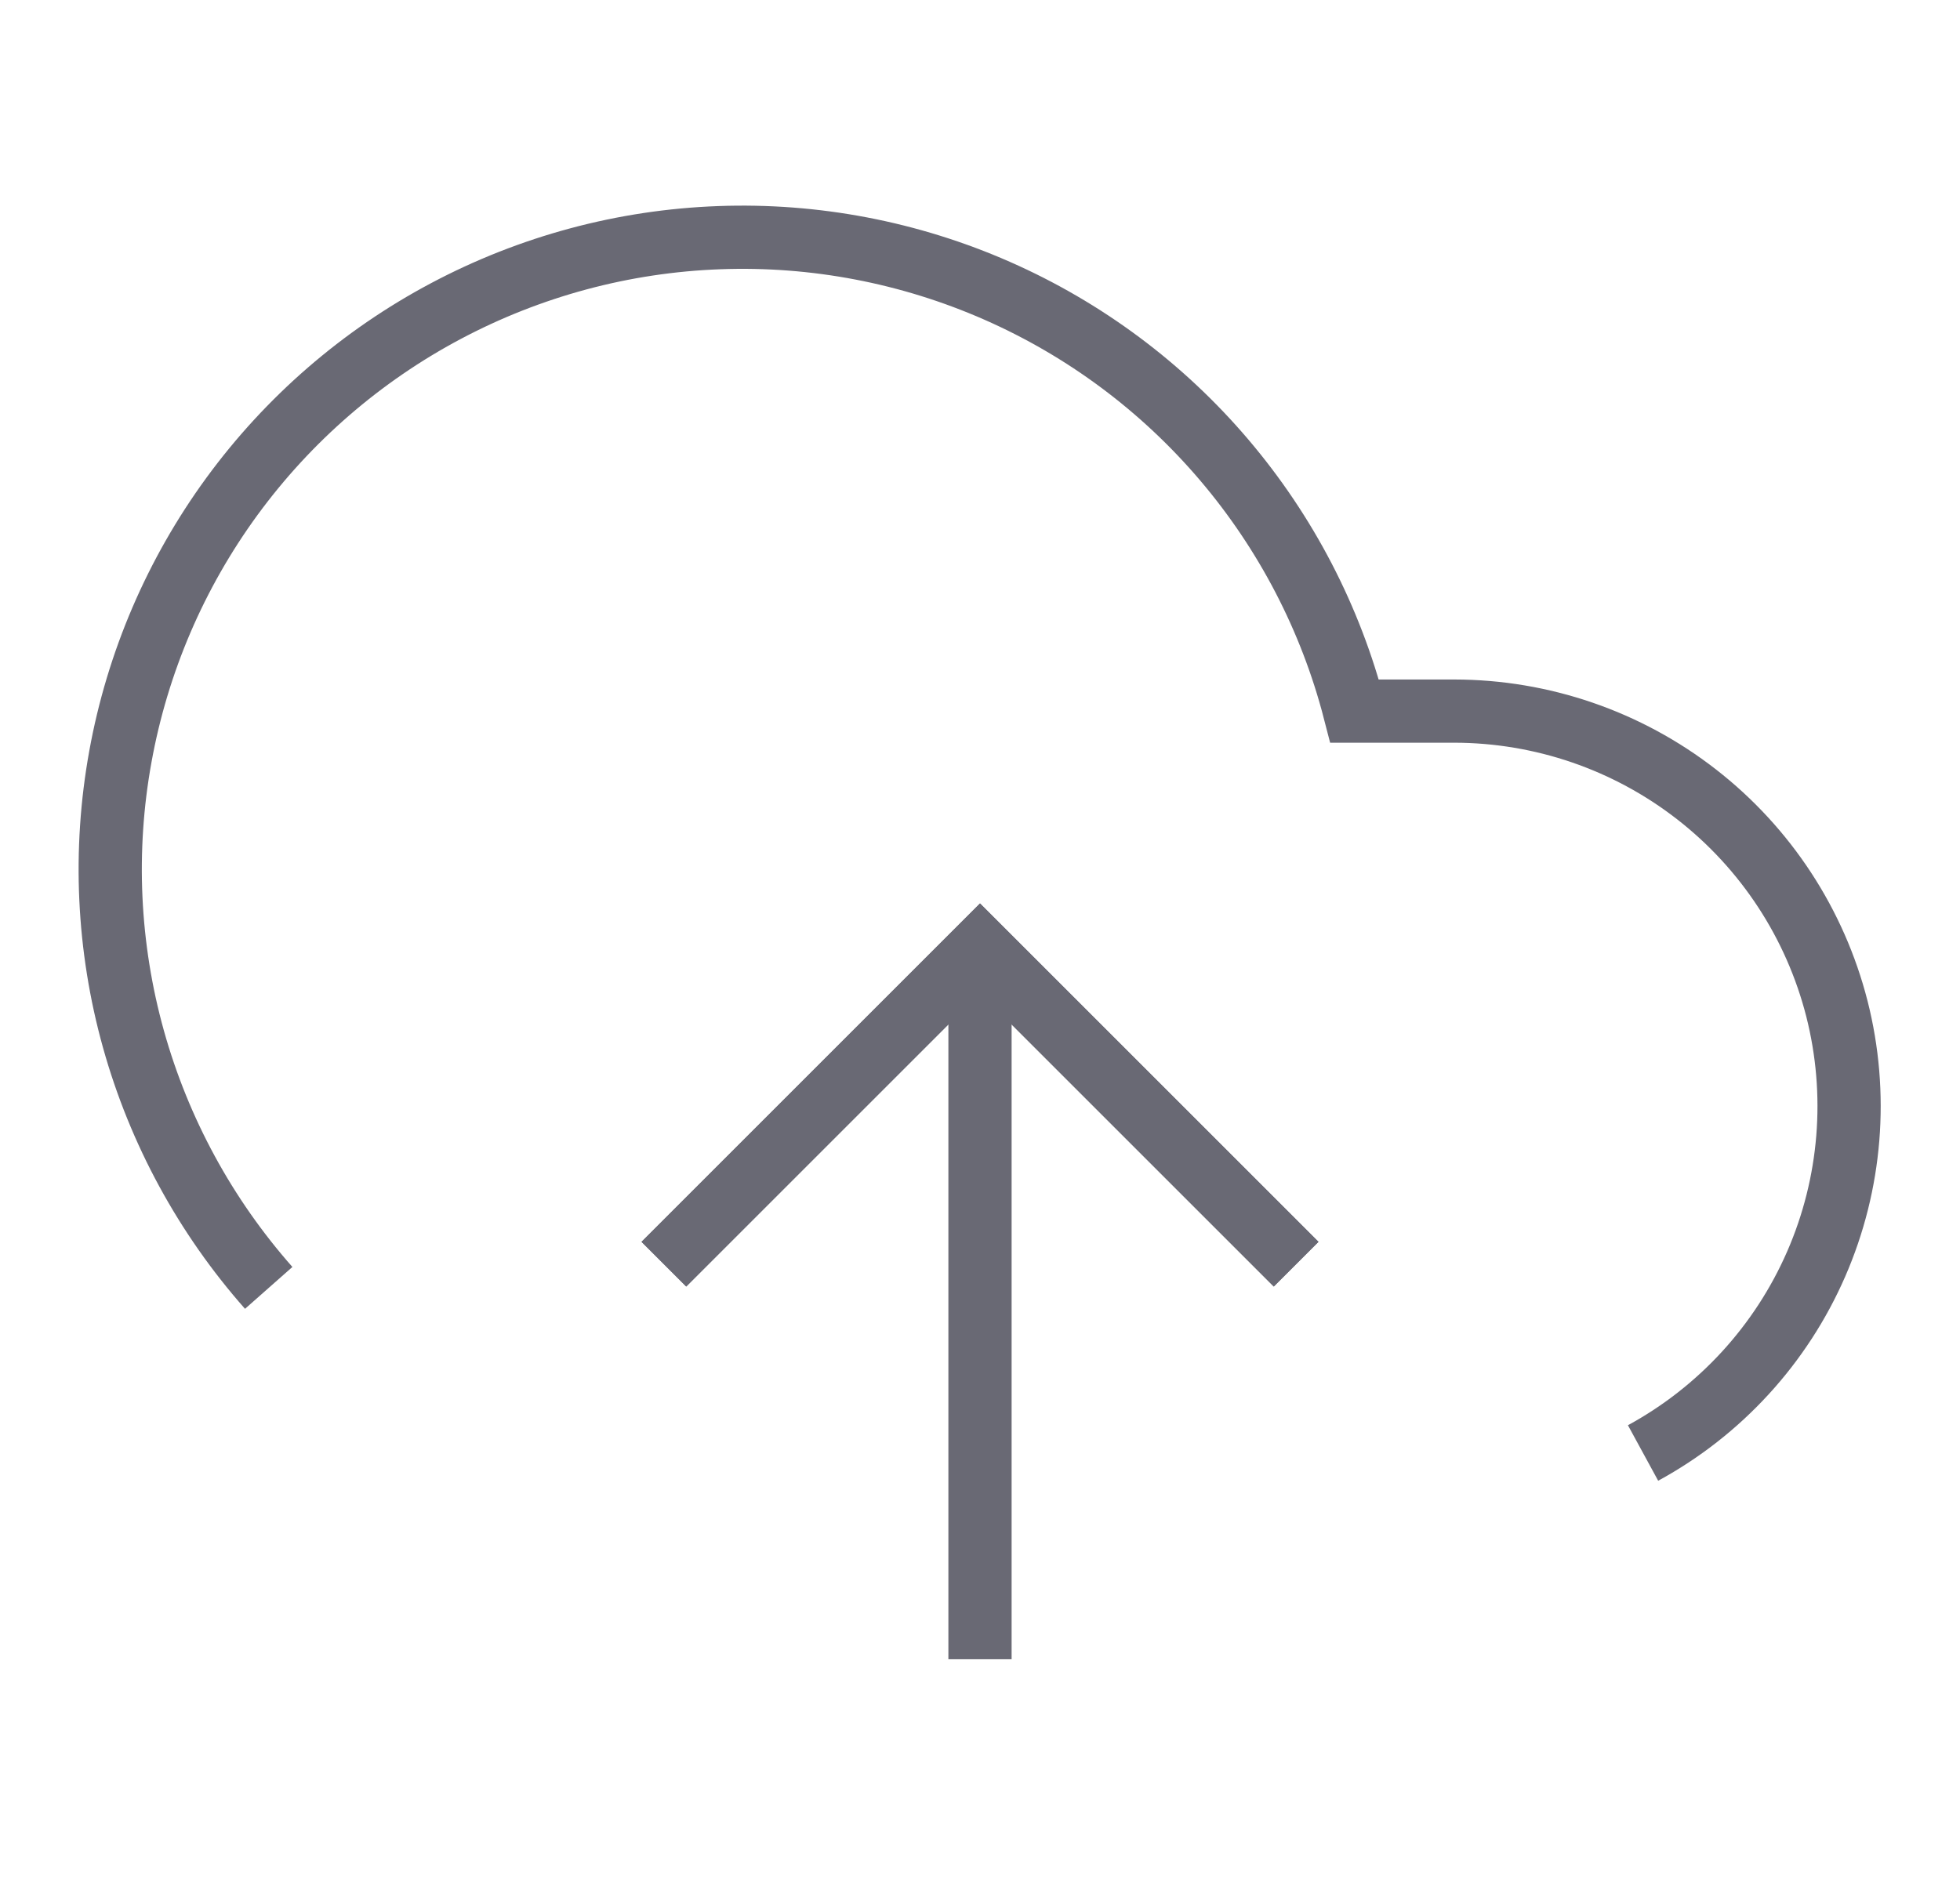 <svg width="31" height="30" viewBox="0 0 31 30" fill="none" xmlns="http://www.w3.org/2000/svg">
<g clipPath="url(#clip0_7943_4443)">
<path d="M20.5 20L15.5 15L10.5 20" stroke="#696974" strokeWidth="2.5" strokeLinecap="round" strokeLinejoin="round"/>
<path d="M15.5 15V26.25" stroke="#696974" strokeWidth="2.5" strokeLinecap="round" strokeLinejoin="round"/>
<path d="M25.987 22.987C27.206 22.323 28.17 21.271 28.725 19.998C29.28 18.725 29.395 17.304 29.053 15.958C28.71 14.613 27.929 13.419 26.833 12.567C25.737 11.714 24.388 11.251 23 11.25H21.425C21.047 9.786 20.341 8.428 19.362 7.276C18.383 6.124 17.156 5.21 15.773 4.601C14.389 3.992 12.886 3.704 11.375 3.76C9.864 3.815 8.386 4.213 7.051 4.922C5.716 5.631 4.56 6.634 3.668 7.854C2.776 9.075 2.173 10.482 1.904 11.969C1.634 13.456 1.705 14.986 2.111 16.441C2.518 17.897 3.249 19.242 4.25 20.375" stroke="#696974" strokeWidth="2.5" strokeLinecap="round" strokeLinejoin="round"/>
<path d="M20.5 20L15.5 15L10.5 20" stroke="#696974" strokeWidth="2.5" strokeLinecap="round" strokeLinejoin="round"/>
</g>
<defs>
<clipPath id="clip0_7943_4443">
<rect width="30" height="30" fill="white" transform="translate(0.5)"/>
</clipPath>
</defs>
</svg>

